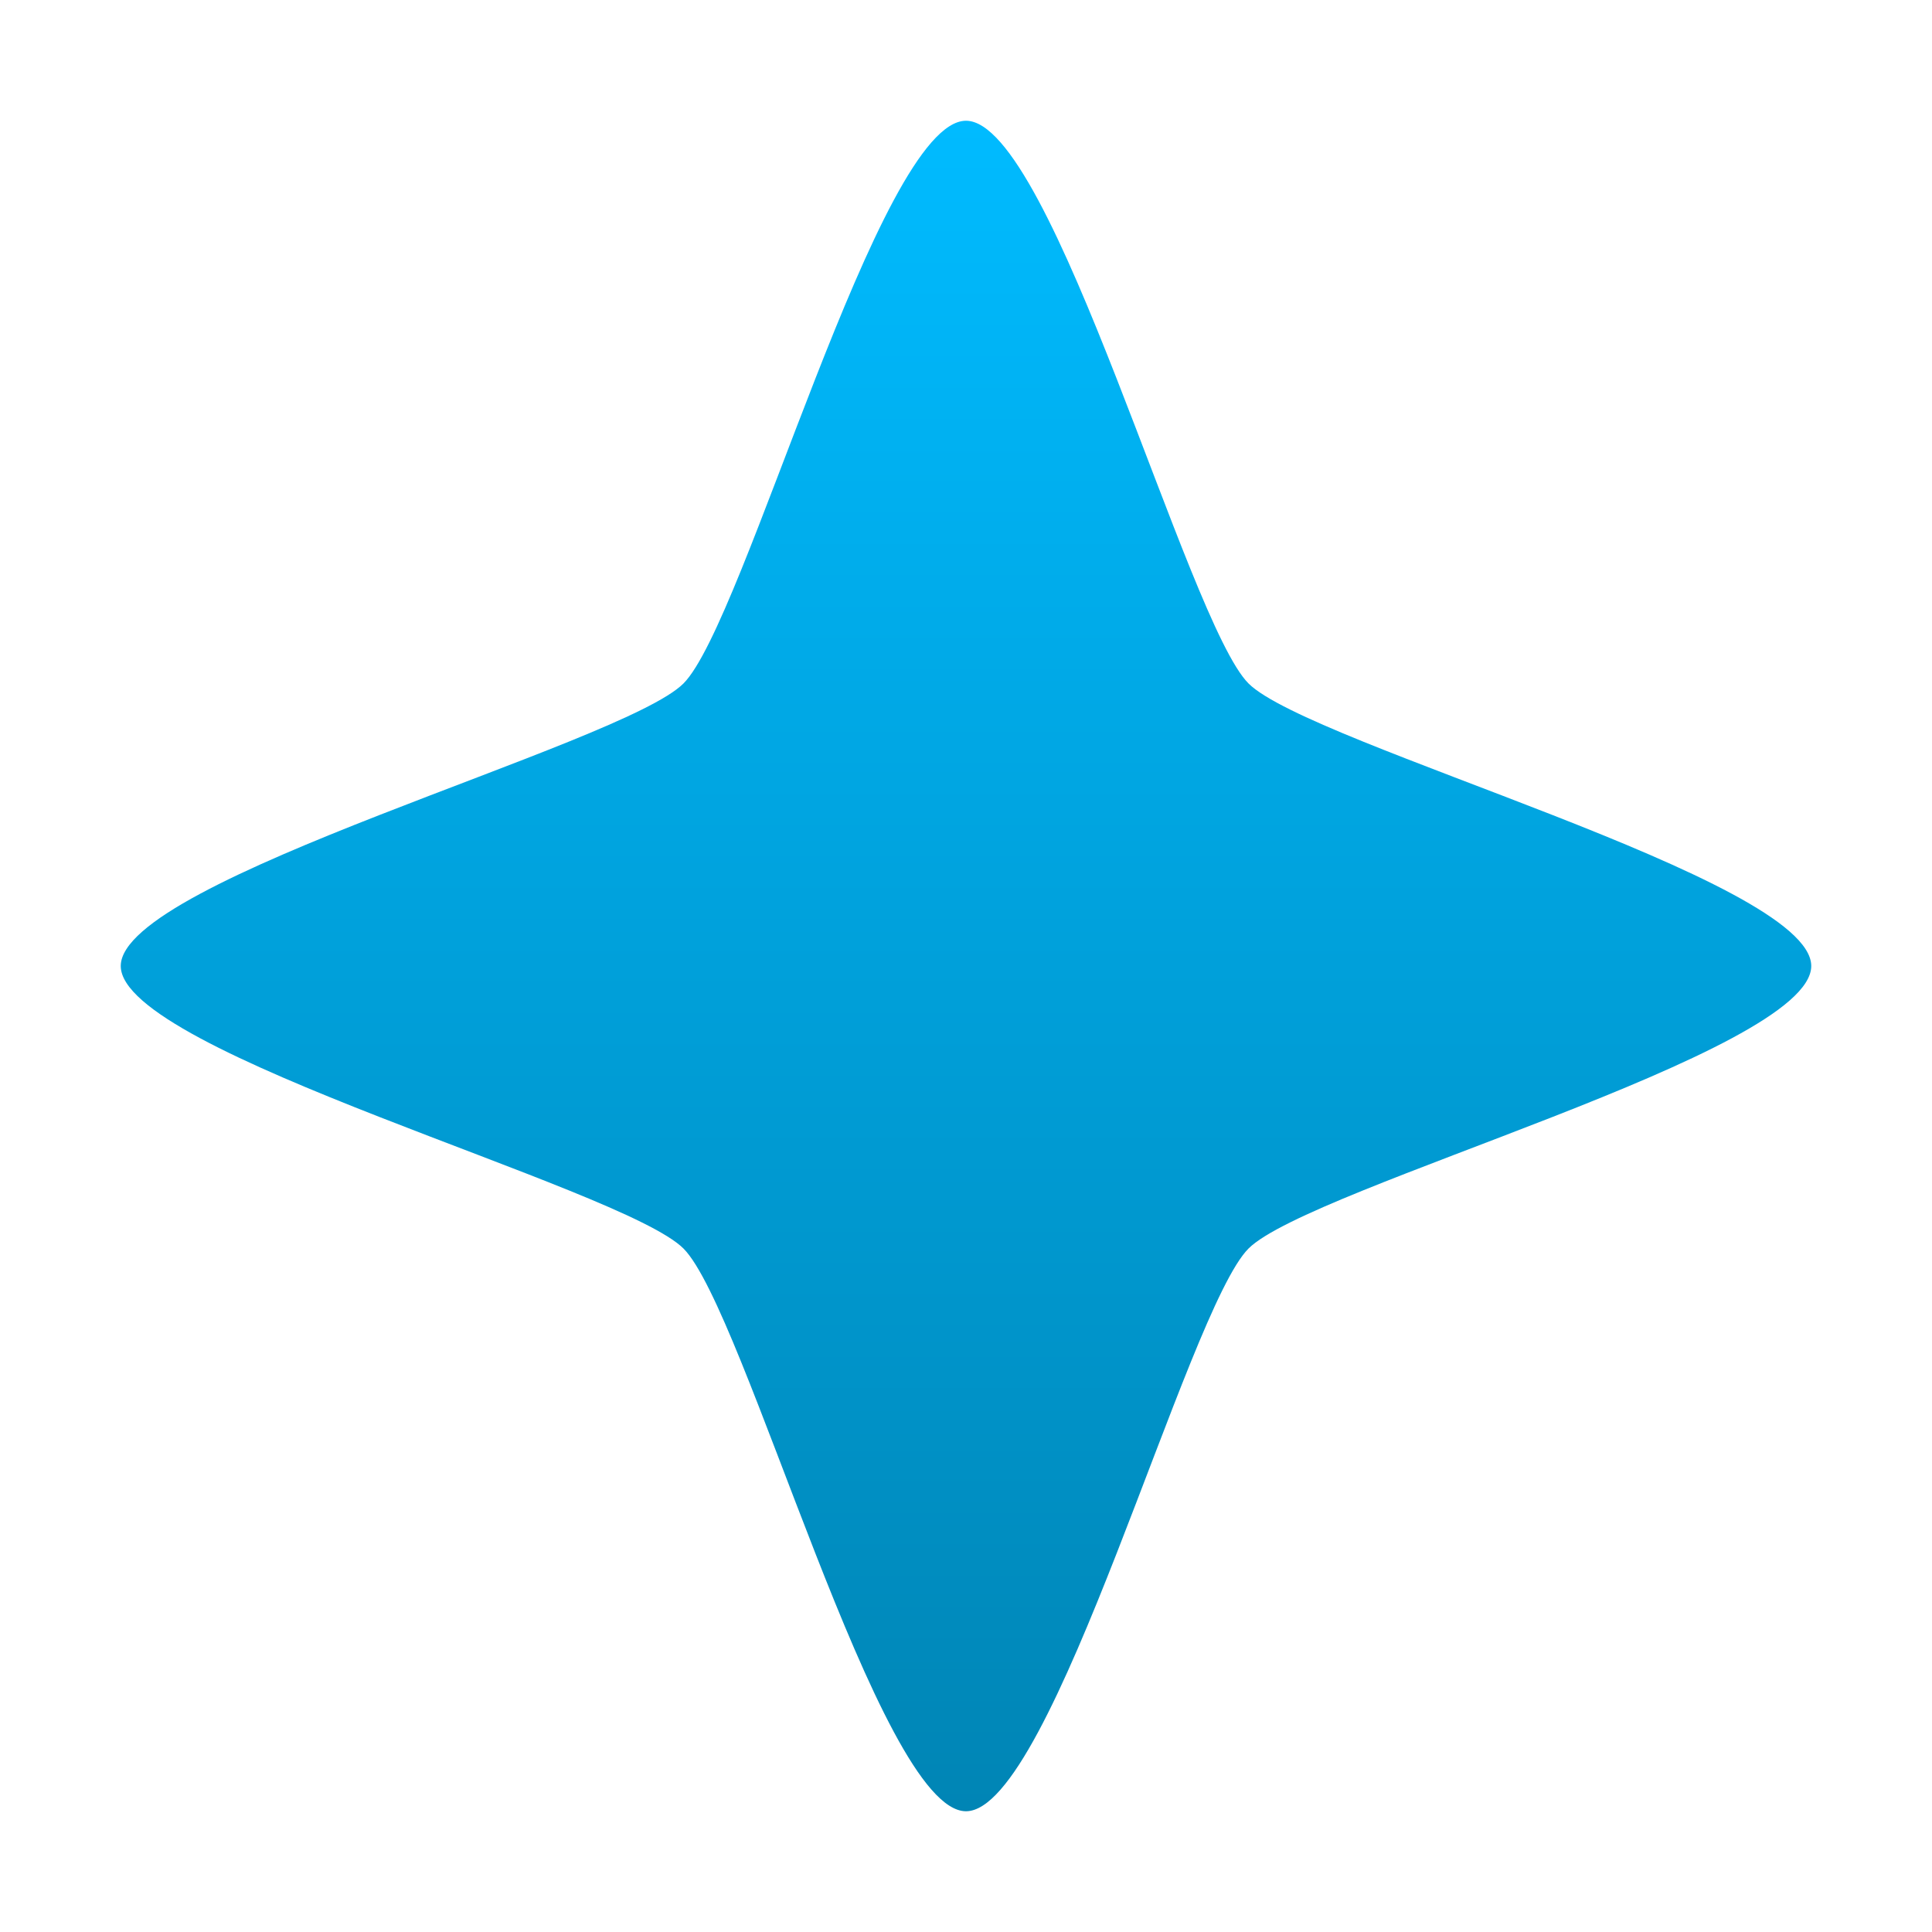 <svg xmlns="http://www.w3.org/2000/svg" xmlns:xlink="http://www.w3.org/1999/xlink" width="64" height="64" viewBox="0 0 64 64" version="1.1">
<defs>
<linearGradient id="linear0" gradientUnits="userSpaceOnUse" x1="0" y1="0" x2="0" y2="1" gradientTransform="matrix(56,0,0,56,4,4)">
<stop offset="0" style="stop-color:#00bbff;stop-opacity:1;"/>
<stop offset="1" style="stop-color:#0085b5;stop-opacity:1;"/>
</linearGradient>
</defs>
<g id="surface1">
<path style=" stroke:none;fill-rule:nonzero;fill:url(#linear0);" d="M 32 60 C 29.121 60 24.676 43.391 22.641 41.359 C 20.605 39.324 4 34.879 4 32 C 4 29.121 20.605 24.676 22.641 22.641 C 24.676 20.605 29.121 4 32 4 C 34.879 4 39.324 20.605 41.359 22.641 C 43.395 24.676 60 29.121 60 32 C 60 34.879 43.395 39.324 41.359 41.359 C 39.324 43.395 34.879 60 32 60 Z M 32 60 "/>
</g>
</svg>
